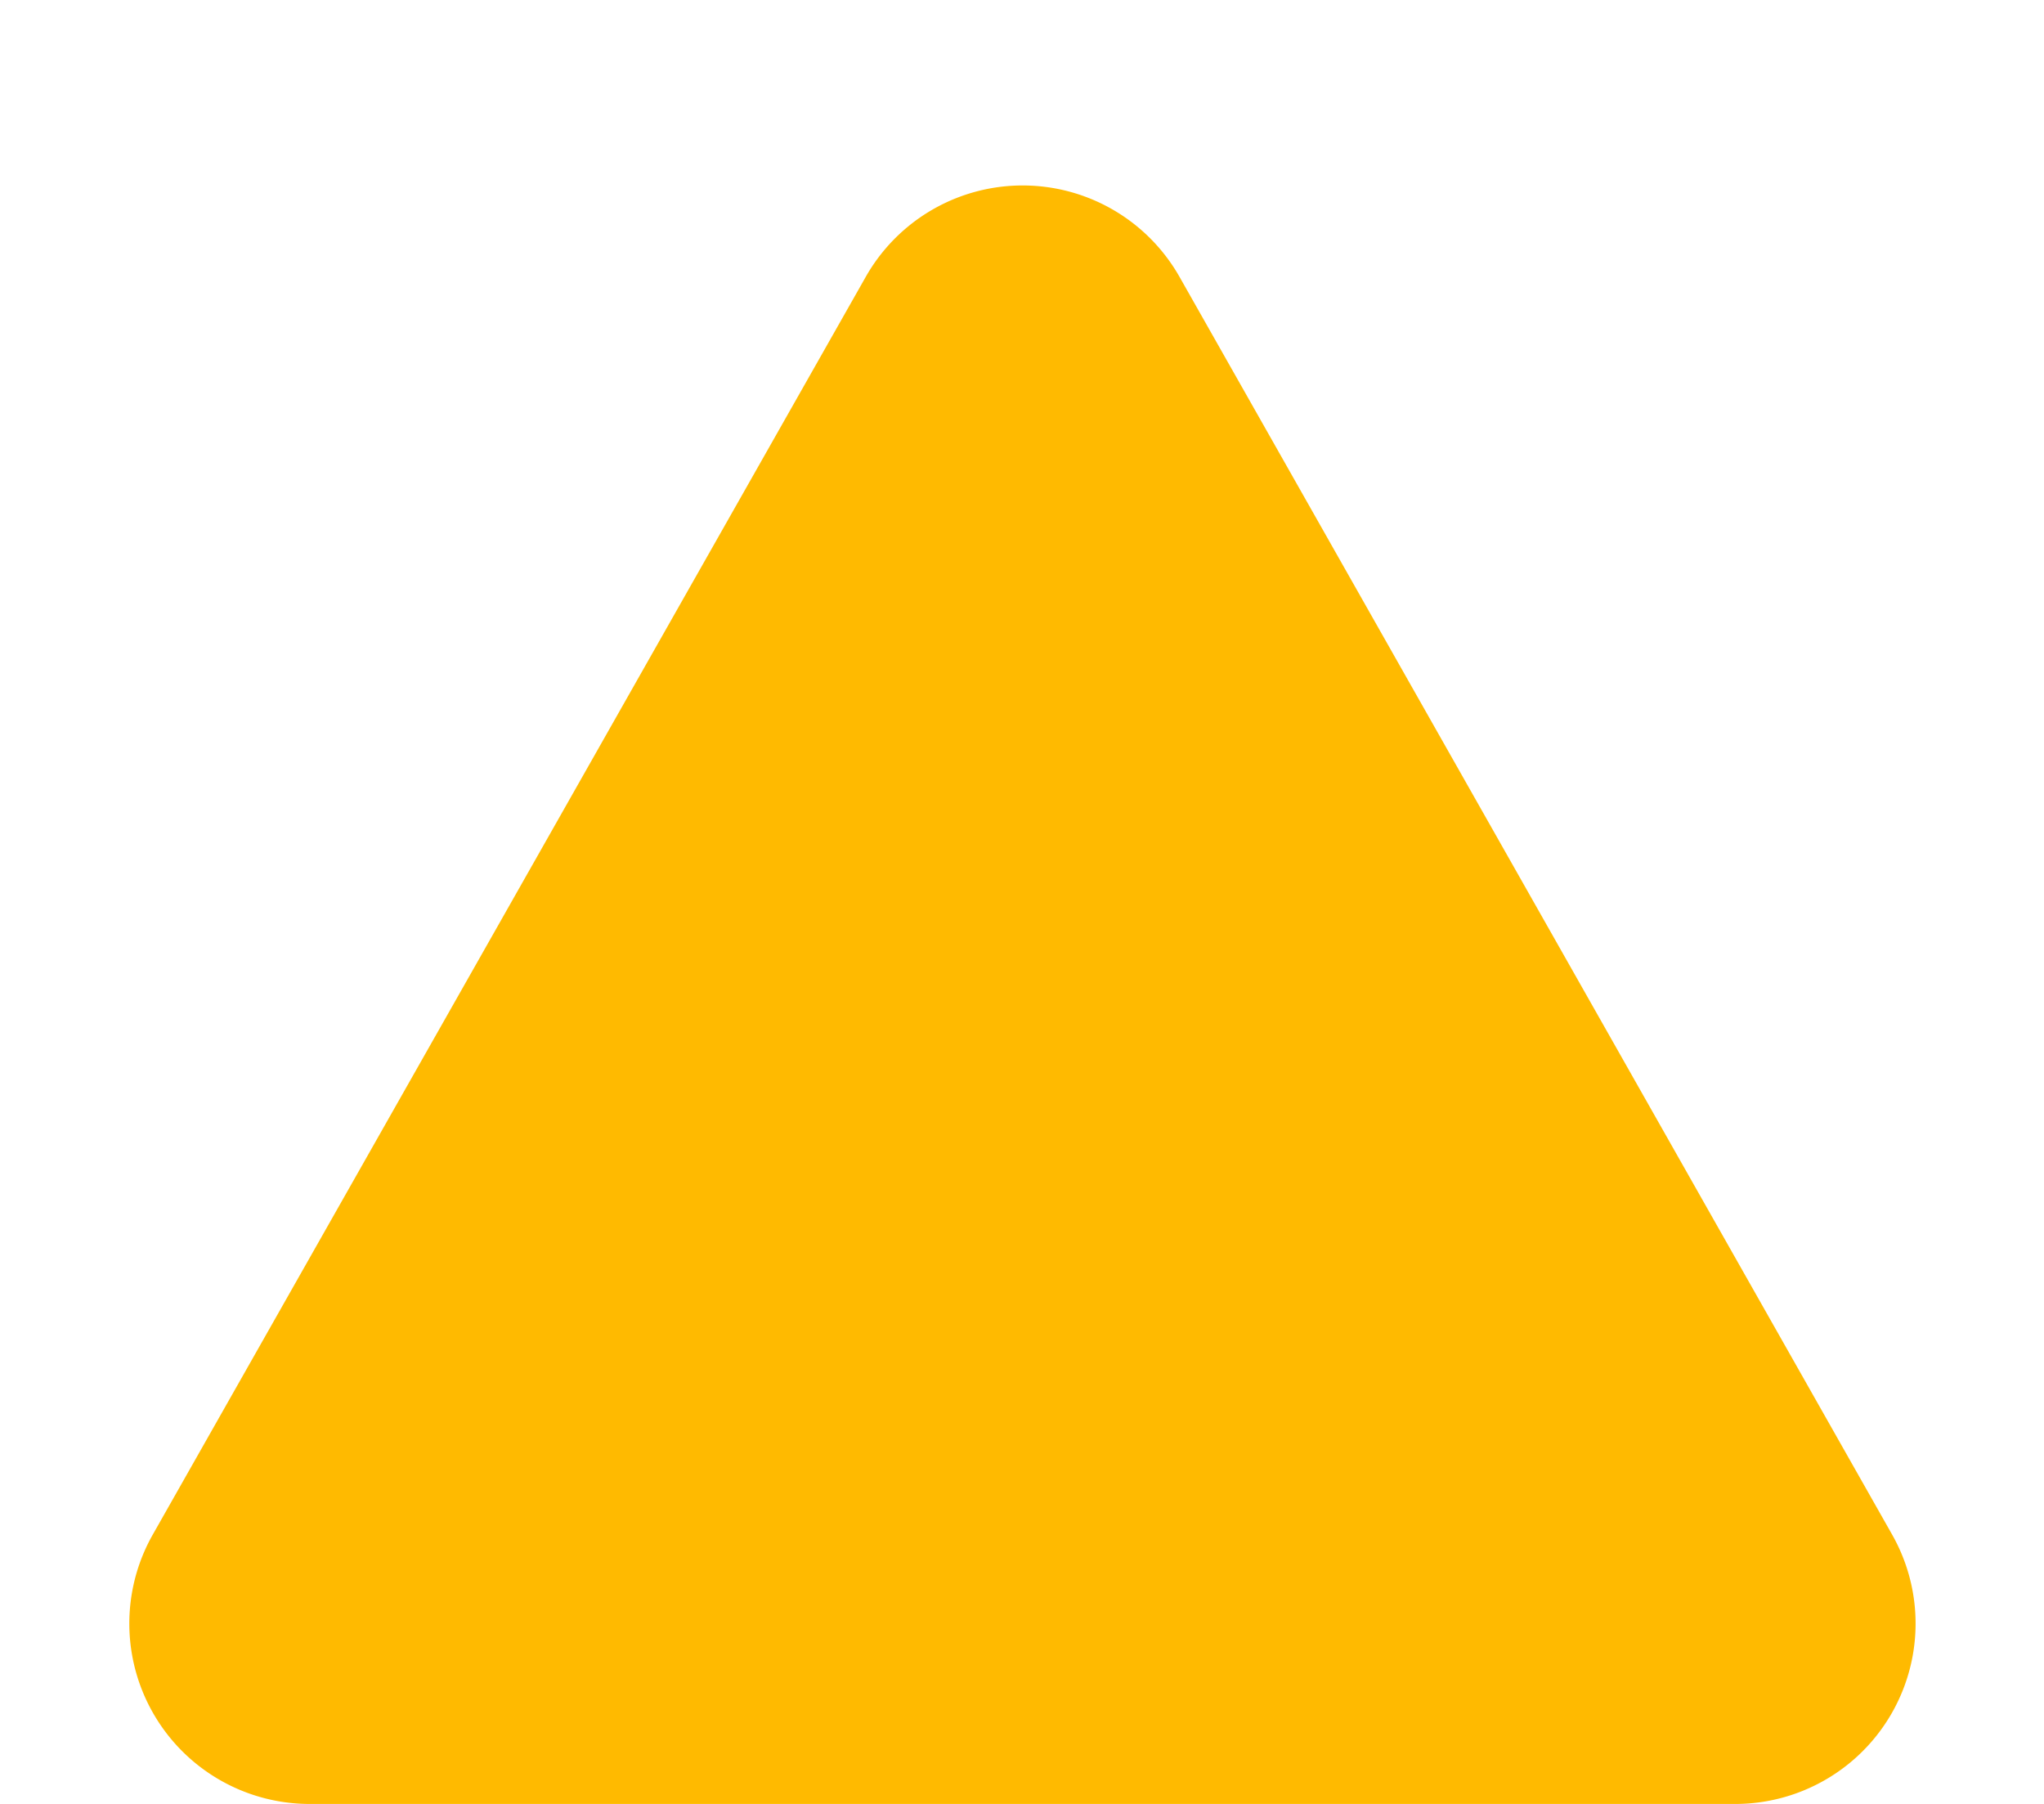 <svg xmlns="http://www.w3.org/2000/svg" width="11.333" height="10" viewBox="0 0 11.333 10">
  <path id="triangle-warning" d="M4.8,1.535a1,1,0,0,1,1.74,0l3.951,6.972A1,1,0,0,1,9.617,10h-7.9a1,1,0,0,1-.87-1.493Z" fill="#ffba00"/>
</svg>
